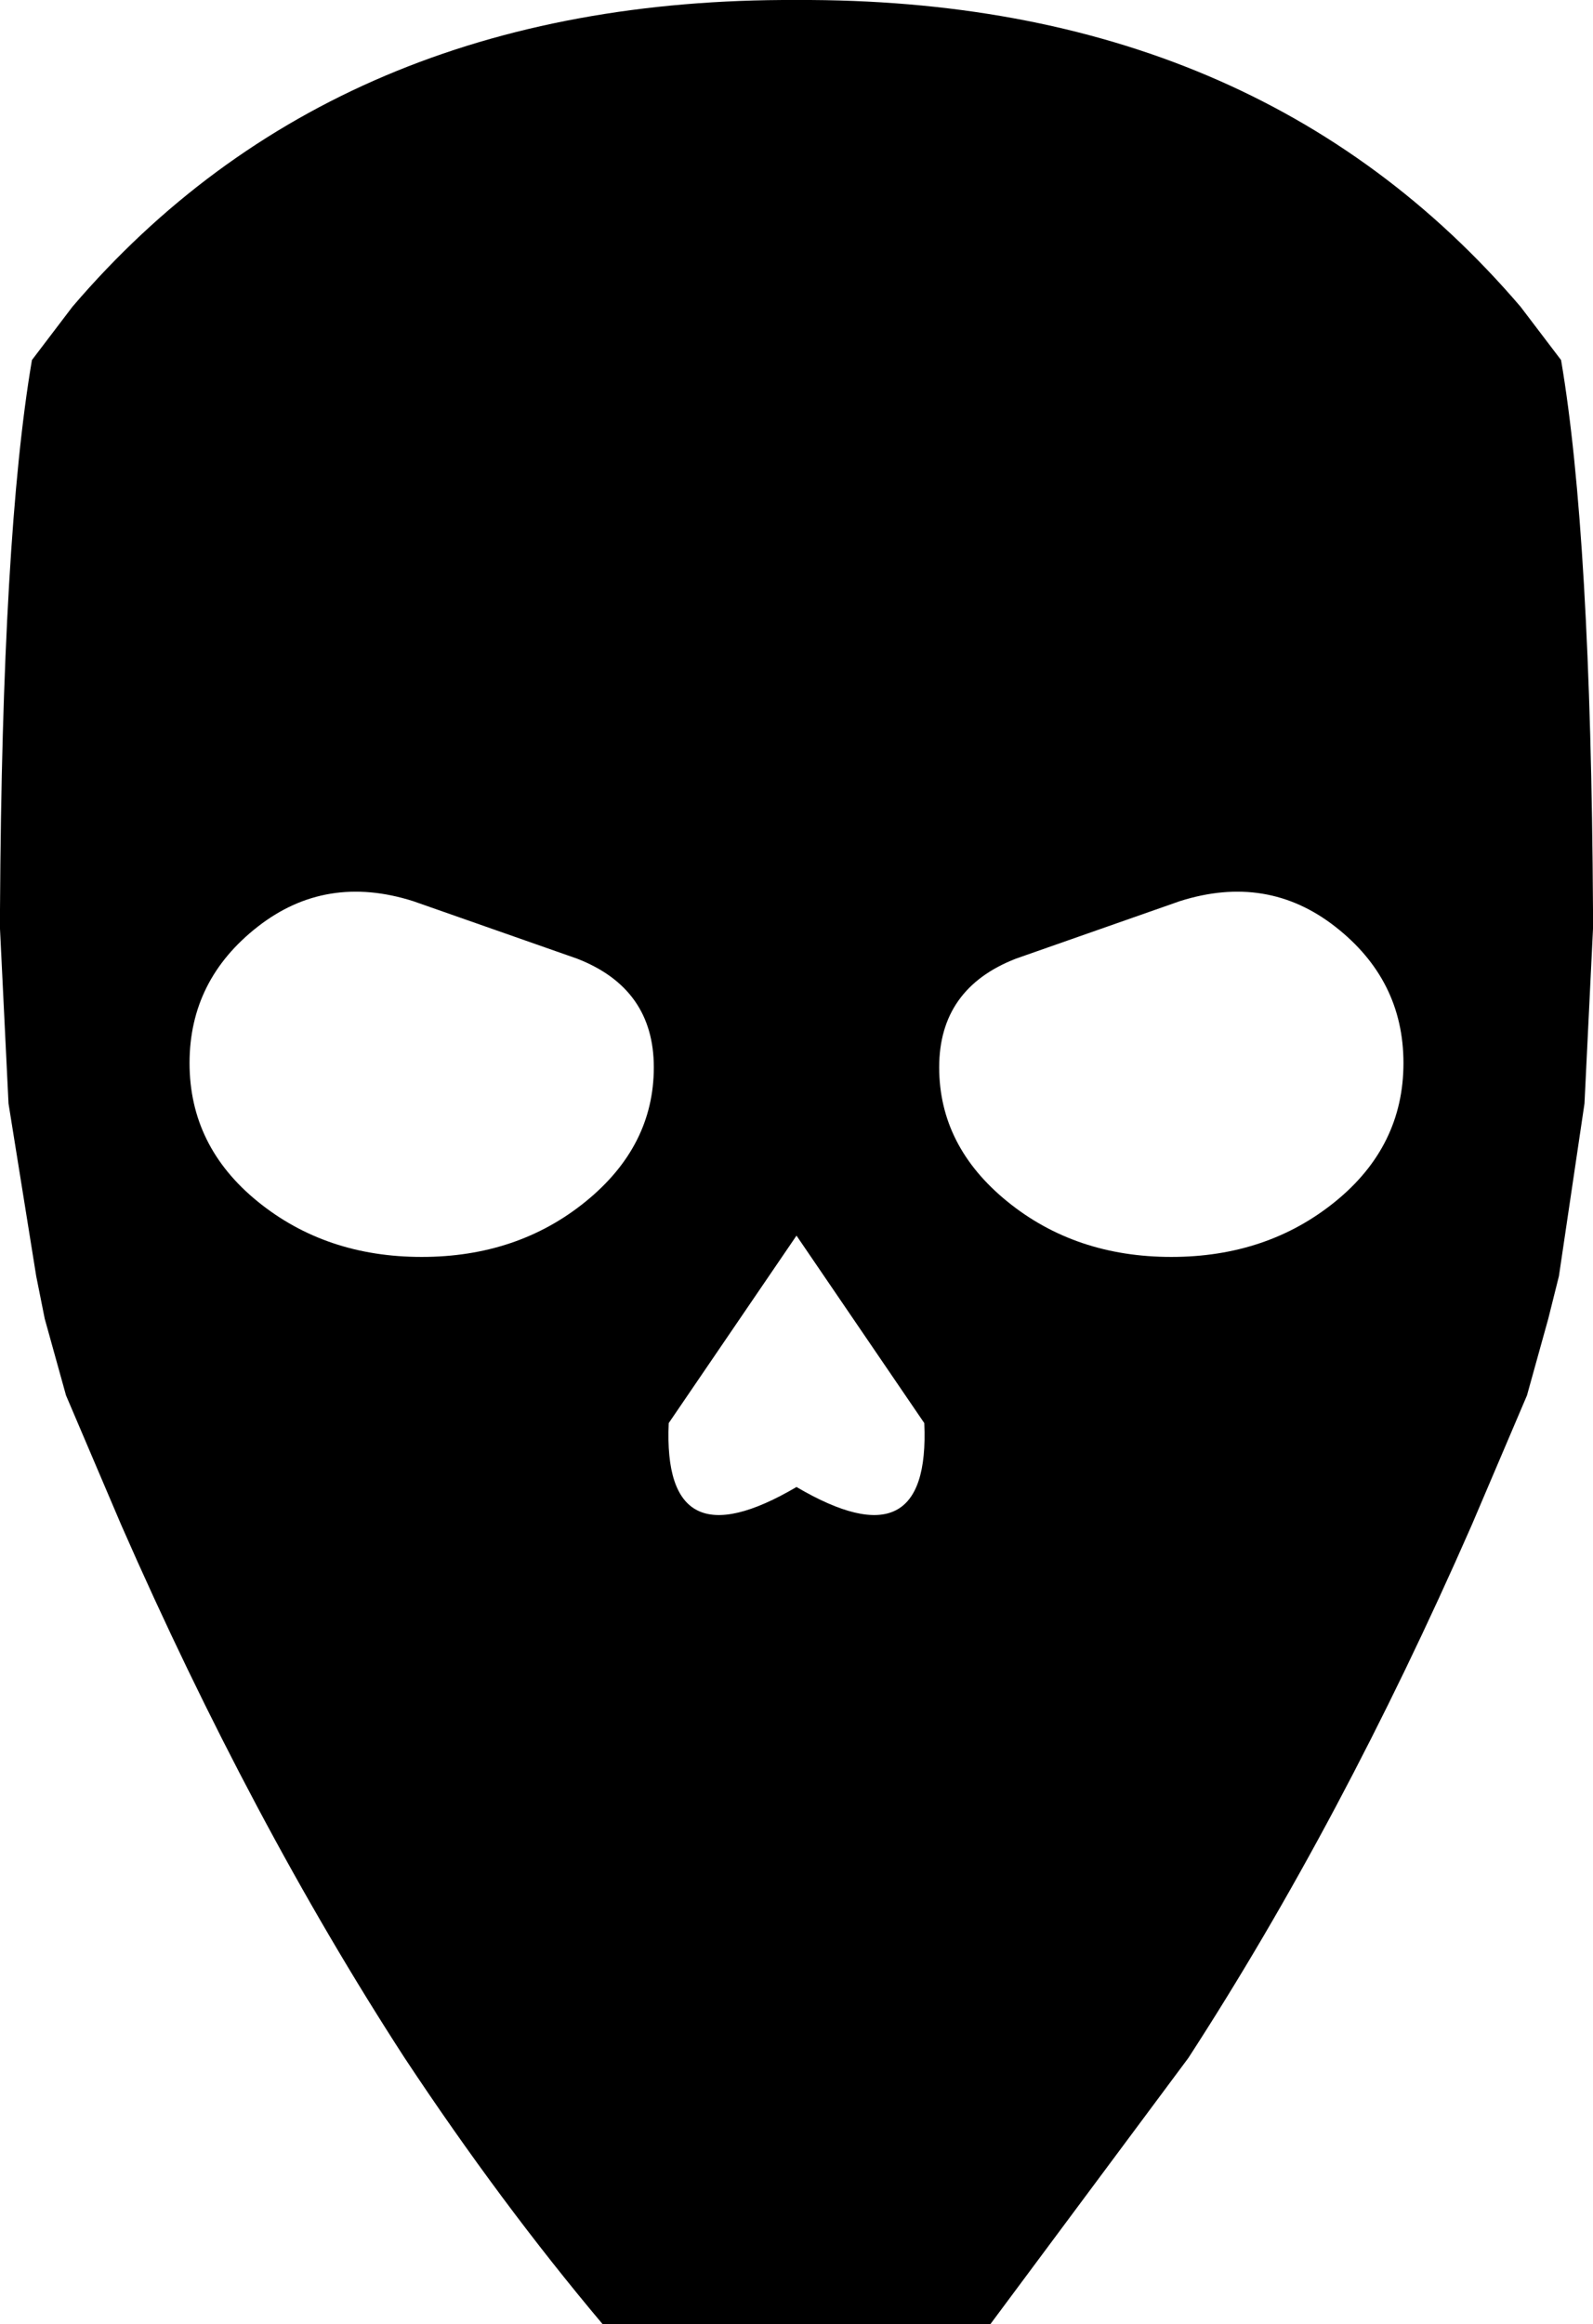 <?xml version="1.0" encoding="UTF-8" standalone="no"?>
<svg xmlns:xlink="http://www.w3.org/1999/xlink" height="54.55px" width="37.4px" xmlns="http://www.w3.org/2000/svg">
  <g transform="matrix(1.0, 0.0, 0.0, 1.0, -381.1, -160.1)">
    <path d="M382.8 167.3 Q389.0 160.05 399.8 160.1 410.6 160.05 416.8 167.3 L417.75 168.55 Q418.45 172.65 418.5 181.45 L418.5 181.7 418.5 181.9 418.3 186.0 417.7 190.05 417.45 191.05 416.95 192.85 415.65 195.9 Q412.6 202.85 409.0 208.4 L404.35 214.65 395.25 214.65 Q392.85 211.8 390.6 208.4 387.0 202.85 383.95 195.9 L382.65 192.85 382.15 191.05 381.95 190.05 381.3 186.0 381.1 181.9 381.1 181.7 381.1 181.45 Q381.15 172.65 381.85 168.55 L382.8 167.3 M403.15 185.15 Q403.15 187.0 404.75 188.3 406.35 189.6 408.6 189.6 410.85 189.6 412.45 188.3 414.05 187.0 414.05 185.05 414.05 183.1 412.45 181.85 410.85 180.6 408.8 181.25 L404.95 182.6 Q403.15 183.3 403.15 185.15 M394.65 182.6 L390.8 181.25 Q388.75 180.6 387.15 181.85 385.55 183.1 385.55 185.05 385.55 187.0 387.15 188.3 388.75 189.6 391.0 189.6 393.25 189.6 394.85 188.3 396.45 187.0 396.45 185.15 396.45 183.3 394.65 182.6 M396.8 193.5 Q396.65 196.85 399.8 195.0 402.95 196.85 402.8 193.5 L399.8 189.1 396.8 193.5" fill="#000000" fill-rule="evenodd" stroke="none"/>
  </g>
</svg>
